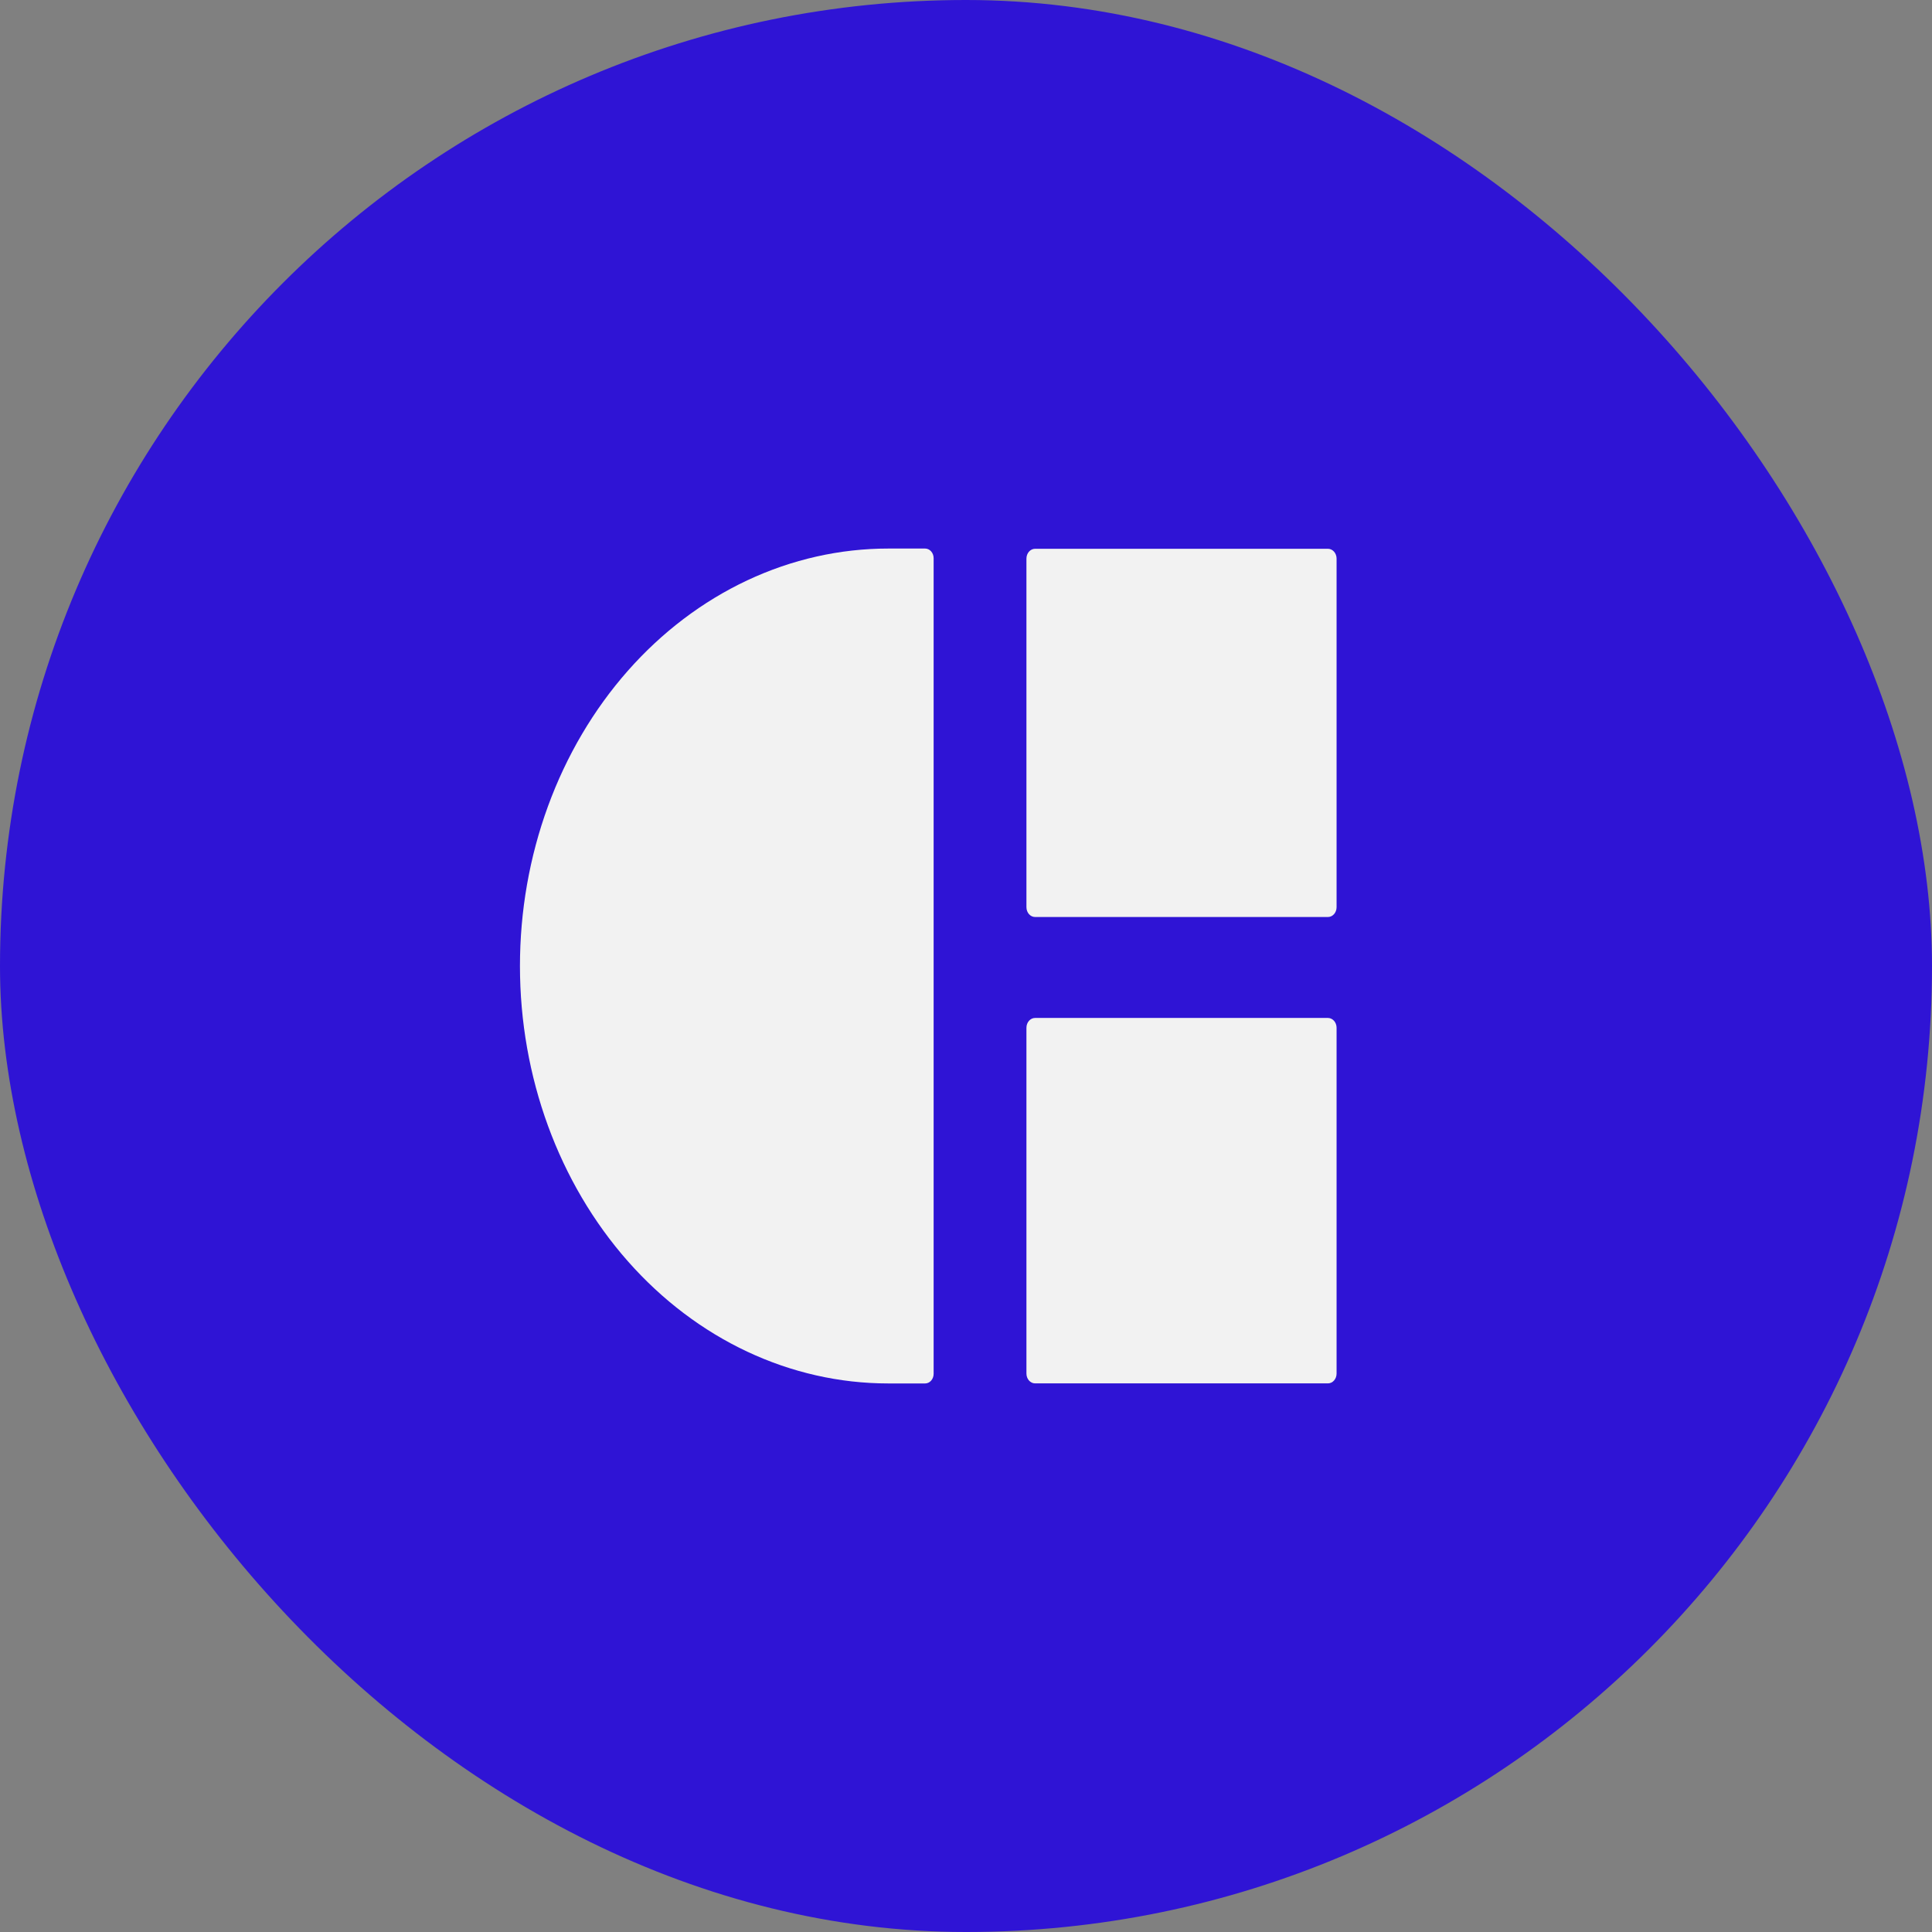 <svg width="256" height="256" viewBox="0 0 256 256" fill="none" xmlns="http://www.w3.org/2000/svg">
<rect x="0" y="0" width="256" height="256" fill="#808080" stroke="none"/>
<rect width="256" height="256" rx="128" fill="#2F14D5"/>
<path d="M117.697 183.314H122.584C122.883 183.314 123.17 183.18 123.381 182.941C123.592 182.701 123.711 182.377 123.711 182.038V73.963C123.711 73.624 123.592 73.299 123.381 73.06C123.17 72.821 122.883 72.686 122.584 72.686H117.697C111.286 72.686 104.939 74.118 99.017 76.898C93.095 79.679 87.714 83.755 83.182 88.893C78.651 94.031 75.057 100.13 72.606 106.842C70.155 113.555 68.894 120.749 68.897 128.013V128.013C68.897 142.68 74.039 156.746 83.19 167.117C92.342 177.488 104.754 183.314 117.697 183.314V183.314Z" fill="#F2F2F2"/>
<path d="M175.955 183.306H137.157C136.522 183.306 136.008 182.723 136.008 182.004V136.185C136.008 135.466 136.522 134.883 137.157 134.883H175.955C176.589 134.883 177.104 135.466 177.104 136.185V182.004C177.104 182.723 176.589 183.306 175.955 183.306Z" fill="#F2F2F2"/>
<path d="M175.955 121.509H137.157C136.522 121.509 136.008 120.926 136.008 120.207V74.018C136.008 73.299 136.522 72.716 137.157 72.716H175.955C176.589 72.716 177.104 73.299 177.104 74.018V120.207C177.104 120.926 176.589 121.509 175.955 121.509Z" fill="#F2F2F2"/>
</svg>
